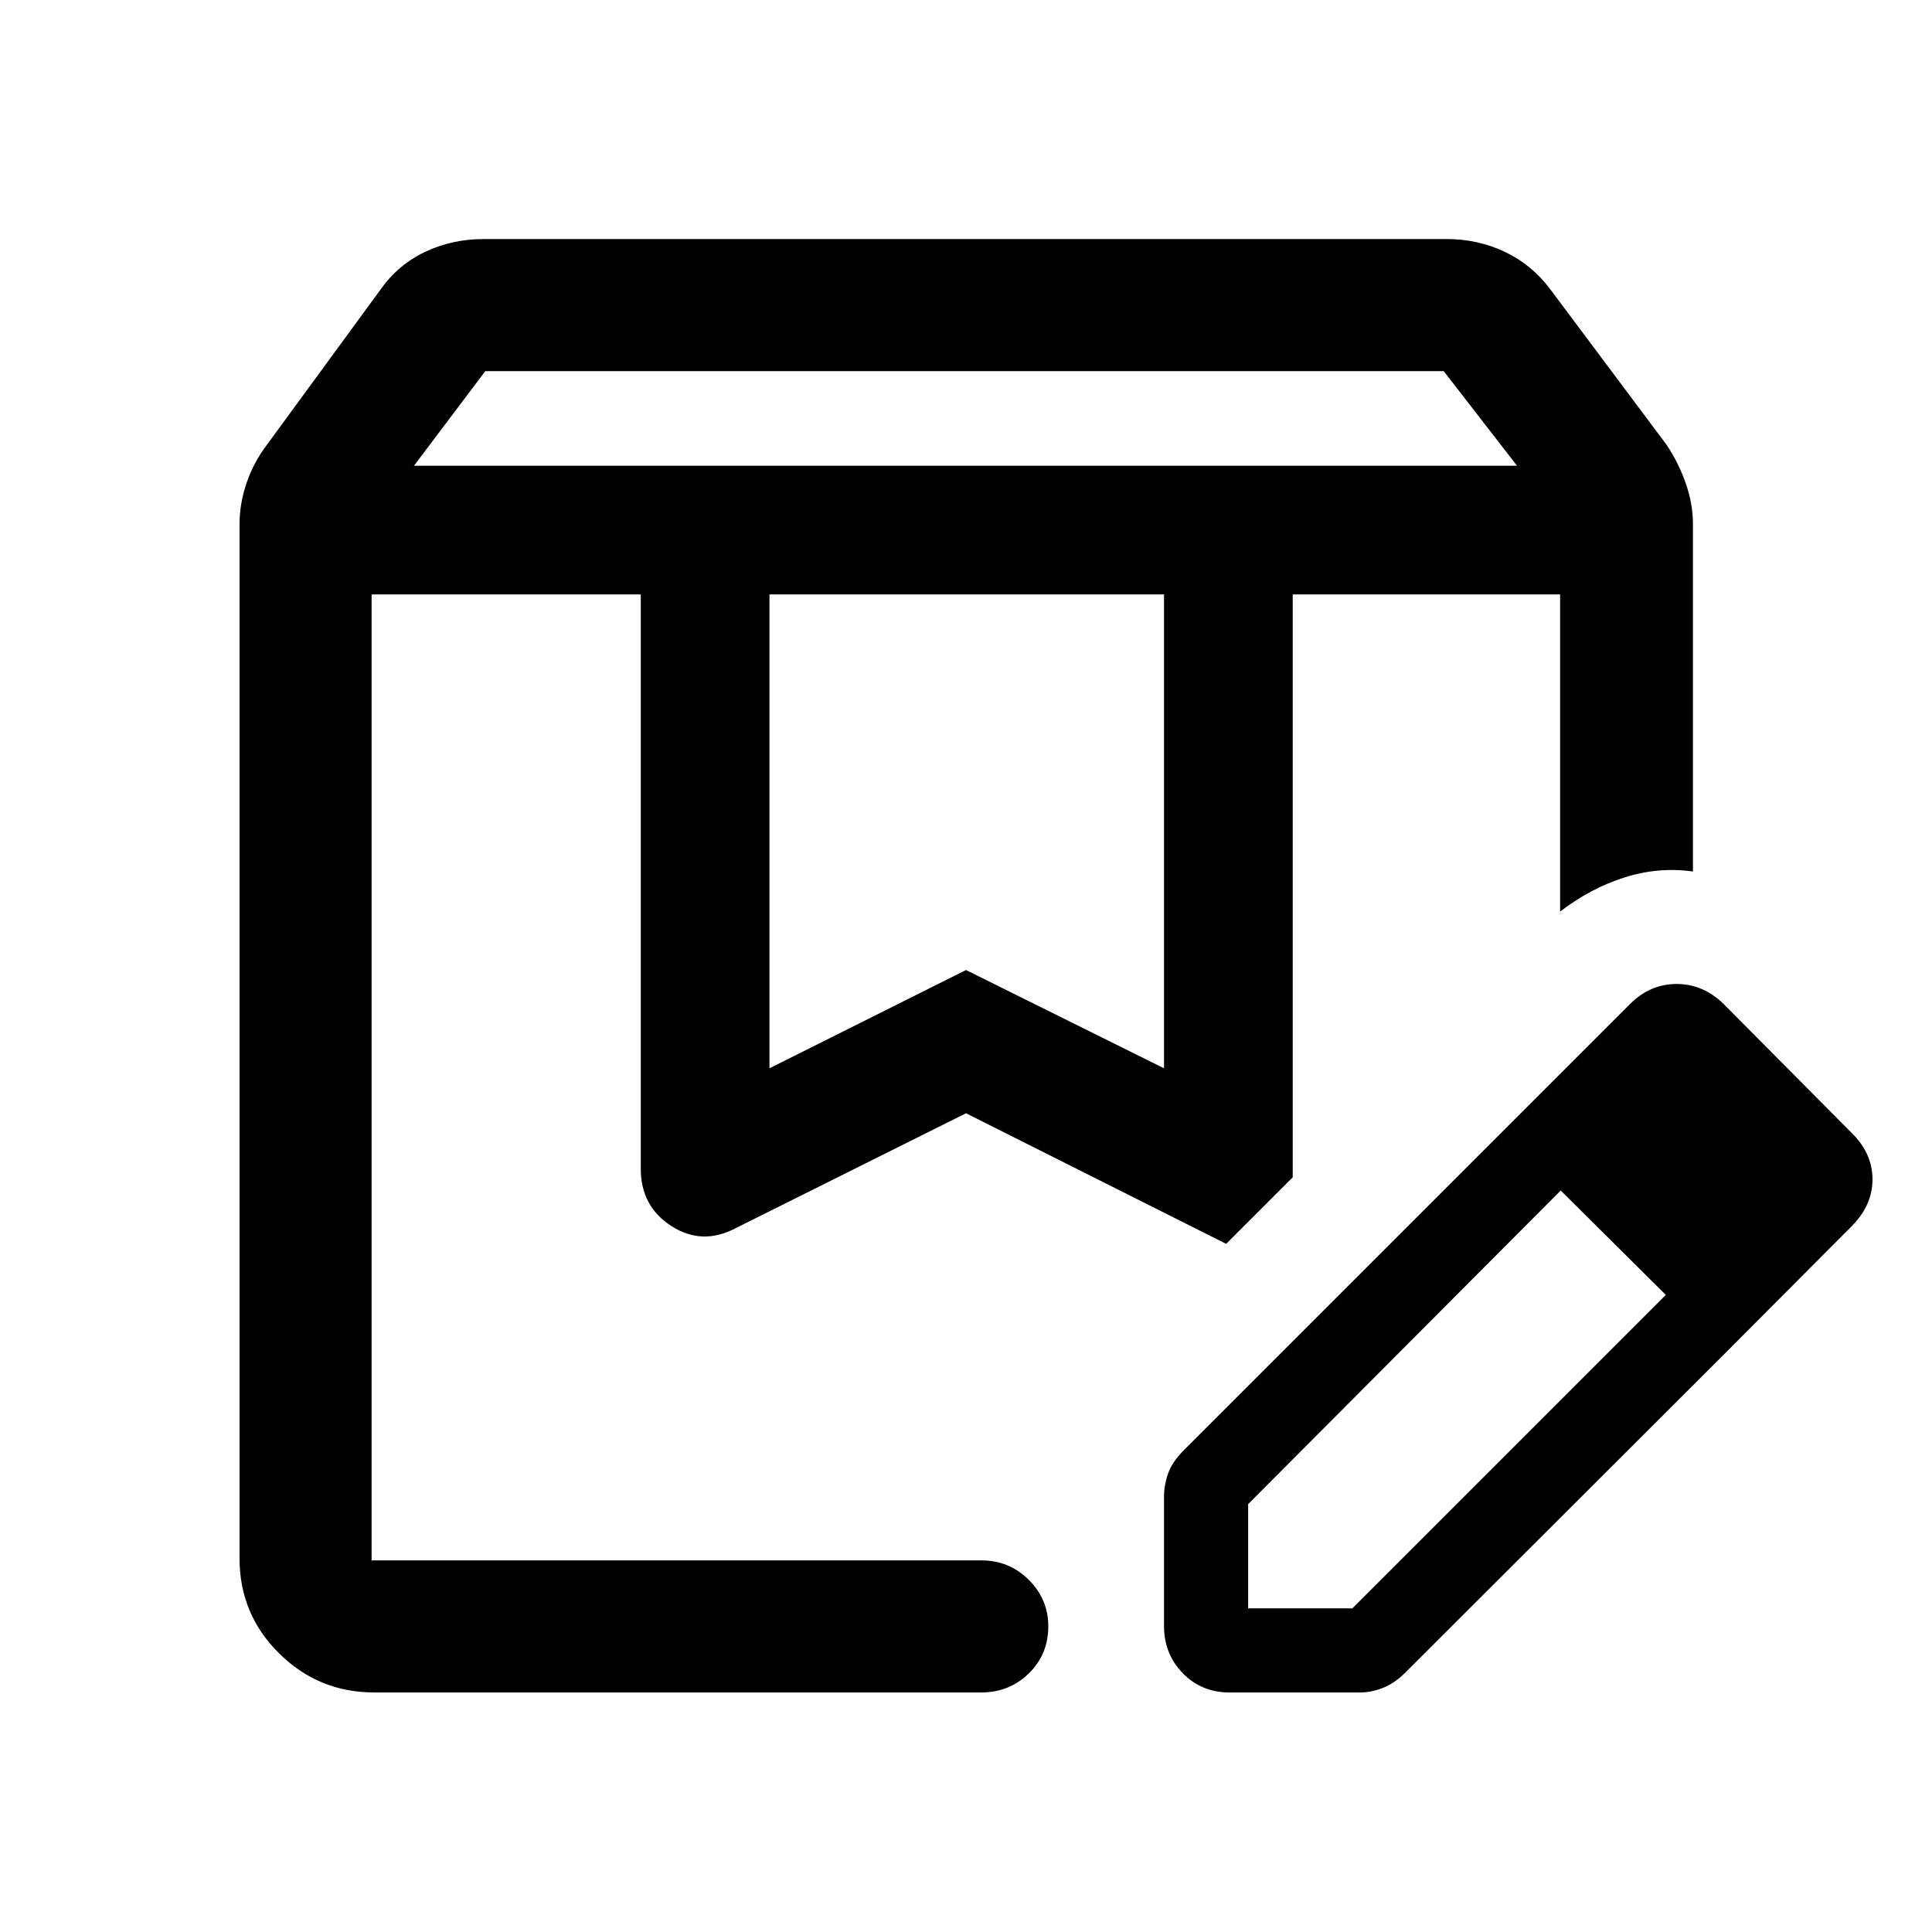 <svg xmlns="http://www.w3.org/2000/svg" height="48" viewBox="0 -960 960 960" width="48"><path d="M205.718-728.587h548.064l-36.408-47H241.133l-35.415 47Zm176.63 299.413L480-478l98.391 48.826V-664.63H382.348v235.456ZM186.031-119.022q-27.728 0-47.369-19.45-19.64-19.45-19.64-47.18v-513.891q0-10.366 3.597-20.738 3.598-10.371 10.055-18.762l56.522-77.24q8.636-12.204 22.038-18.569 13.402-6.366 29.157-6.366h478.457q15.509 0 28.914 6.366 13.405 6.365 22.542 18.569l57.761 77.24q5.718 8.46 9.435 18.809 3.718 10.349 3.718 20.691v172.587q-16.994-2.392-33.856 2.902-16.862 5.293-32.151 17.011V-664.63H642.348V-375l-33.066 33.065L480-406.826l-114.87 57.304q-16.413 8.457-31.576-1.293t-15.163-28.533V-664.63H184.652v479.978h302.935q13.894 0 23.599 9.658 9.705 9.659 9.705 23.083 0 13.998-9.705 23.444-9.705 9.445-23.599 9.445H186.031Zm434.165-41.804h51.785l155.975-155.956 29.109 29.347-159.051 158.812q-5.208 5.123-10.945 7.362t-11.33 2.239h-64.782q-13.924 0-23.245-9.57-9.321-9.571-9.321-23.495v-64.334q0-5.541 1.989-11.278 1.99-5.737 7.468-11.301l158.456-158.456 29.348 28.869-155.456 155.974v51.787Zm236.869-126.609L746.304-397.456l63.674-63.674q9.935-9.935 23.109-9.935 13.174 0 23.31 9.875l63.662 64.095q10.376 10.204 10.376 23.128T920-350.609l-62.935 63.174ZM642.348-664.63h133-133Zm-457.696 0h424.63-424.63Z"/></svg>